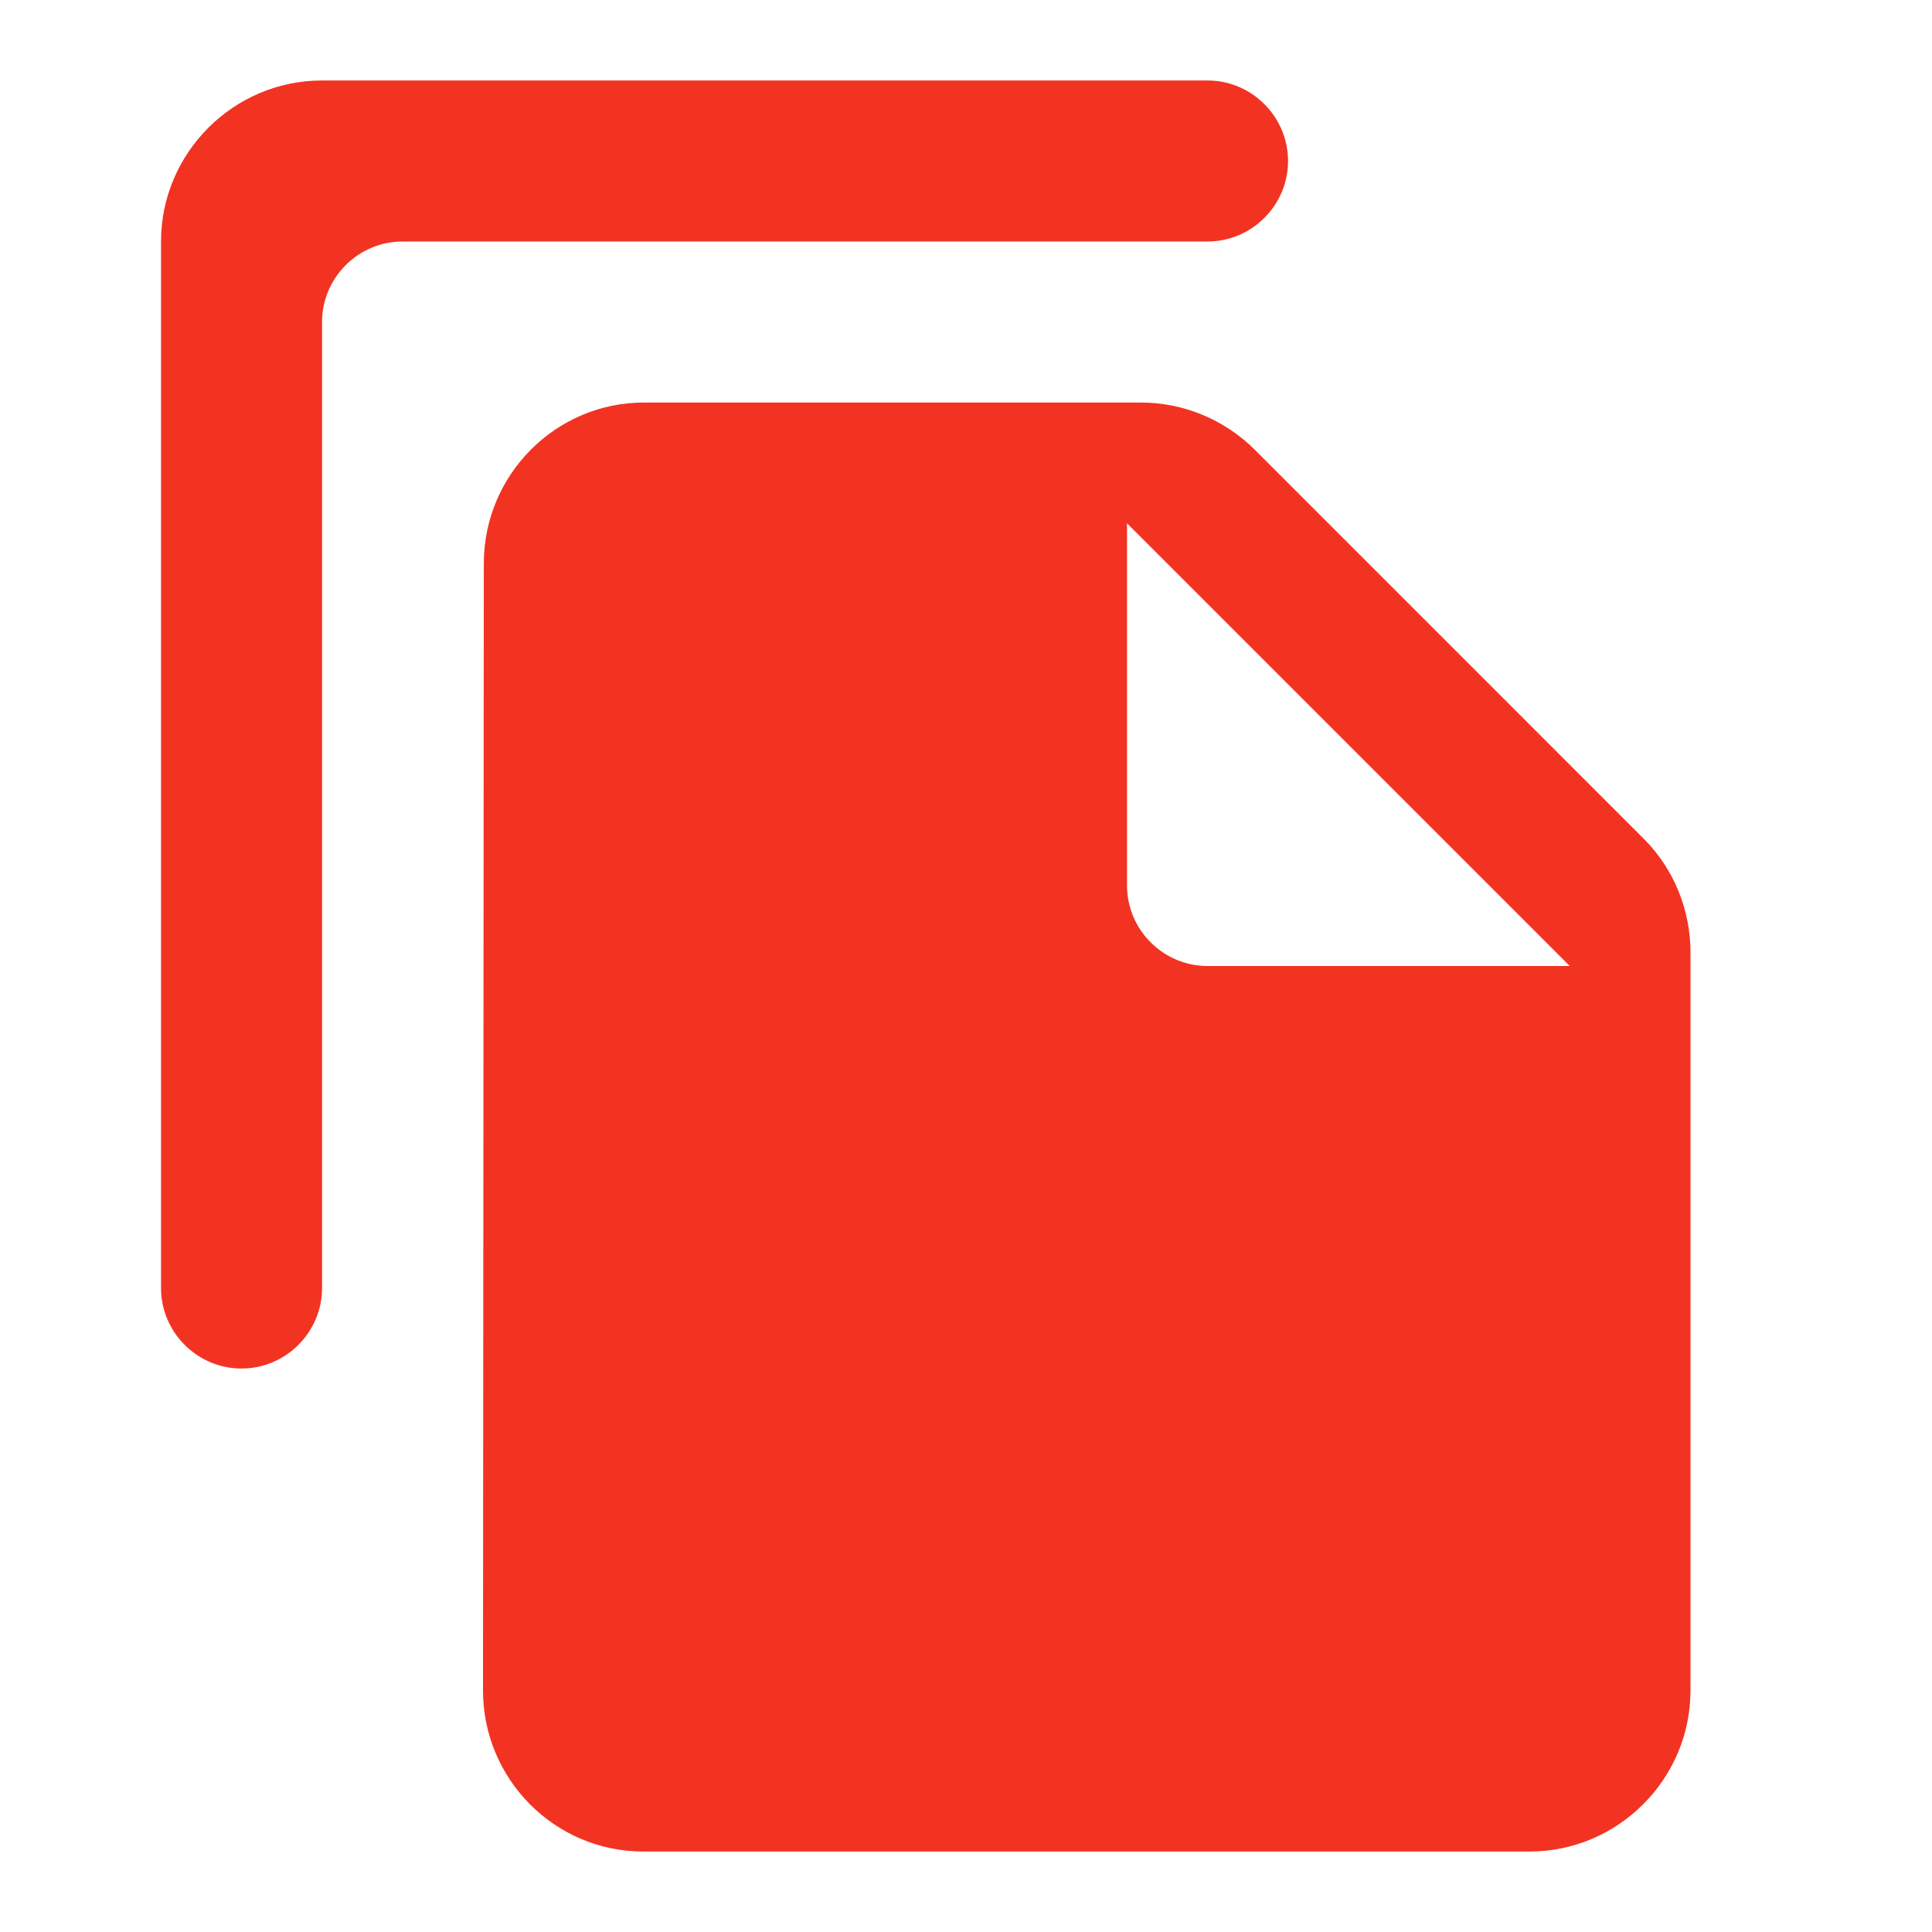 <svg xmlns="http://www.w3.org/2000/svg" width="26" height="26" fill="none" viewBox="0 0 26 26"><g clip-path="url(#clip0_2152_1713)"><path fill="#F23322" d="M16.25 1.083H4.334C3.142 1.083 2.167 2.058 2.167 3.25V17.334C2.167 17.929 2.654 18.417 3.25 18.417C3.846 18.417 4.334 17.929 4.334 17.334V4.333C4.334 3.738 4.821 3.25 5.417 3.25H16.25C16.846 3.25 17.334 2.763 17.334 2.167C17.334 1.571 16.846 1.083 16.25 1.083ZM16.89 6.056L22.122 11.289C22.523 11.689 22.75 12.242 22.75 12.816V22.75C22.75 23.942 21.775 24.917 20.584 24.917H8.656C7.464 24.917 6.5 23.942 6.5 22.75L6.511 7.583C6.511 6.392 7.475 5.417 8.667 5.417H15.351C15.925 5.417 16.478 5.644 16.89 6.056ZM16.25 13H21.125L15.167 7.042V11.917C15.167 12.513 15.655 13 16.25 13Z"/></g><defs><clipPath id="clip0_2152_1713"><rect width="26" height="26" fill="#fff"/></clipPath></defs></svg>